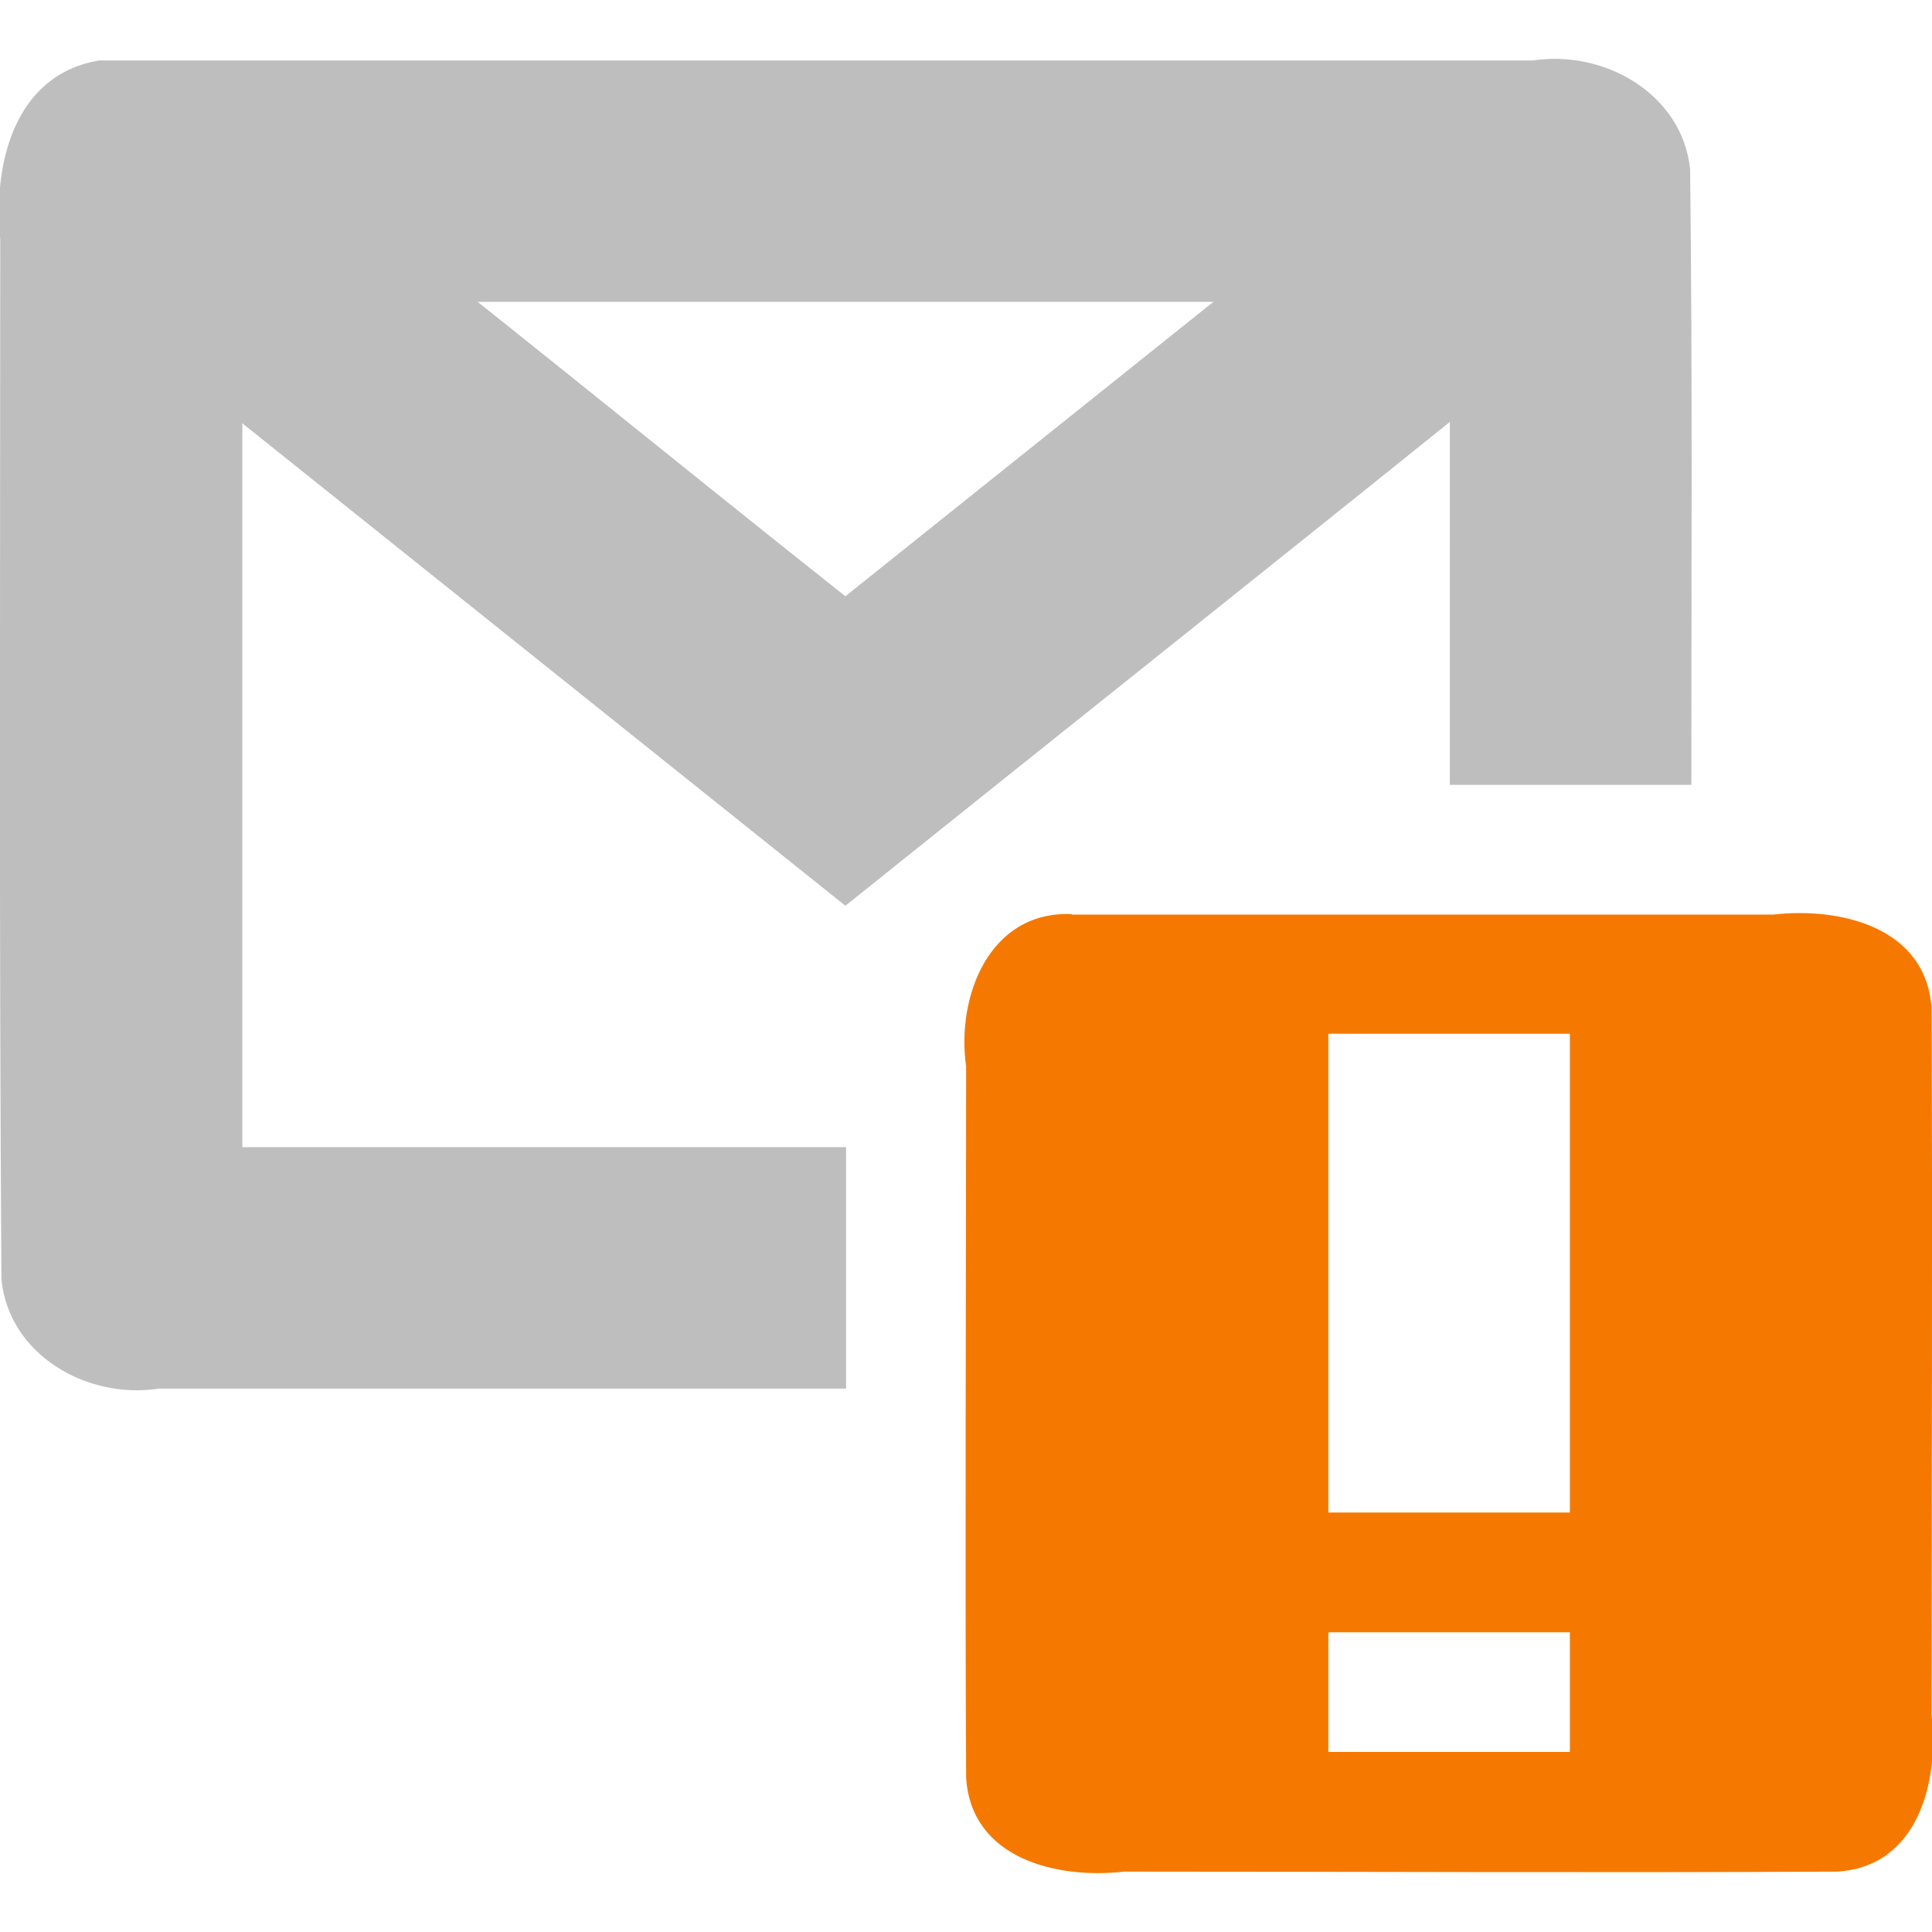 <?xml version="1.0" encoding="UTF-8" standalone="no"?><!DOCTYPE svg PUBLIC "-//W3C//DTD SVG 1.1//EN" "http://www.w3.org/Graphics/SVG/1.1/DTD/svg11.dtd"><svg height="64" id="svg7384" version="1.1" viewBox="0 0 16 16.0" width="64" xmlns="http://www.w3.org/2000/svg"><g id="layer12" transform="translate(-320.999,-647.499)"><path d="m 322.781,648.719 c -0.824,0.118 -1.098,1.317 -0.406,1.781 1.875,1.5 3.75,3 5.625,4.5 1.899,-1.523 3.806,-3.037 5.7,-4.566 0.625,-0.549 0.2,-1.701 -0.631,-1.714 -0.652,-0.022 -1.054,0.573 -1.55,0.902 -1.173,0.938 -2.346,1.877 -3.519,2.815 -1.516,-1.201 -3.01,-2.431 -4.539,-3.613 -0.205,-0.114 -0.45,-0.152 -0.679,-0.105 z" id="path35600-1" style="color:#000;-inkscape-font-specification:'Bitstream Vera Sans';fill:#bebebe;stroke-width:2"/><path d="m 321.813,648.001 c -0.707,0.123 -0.873,0.877 -0.812,1.482 0,2.871 -0.01,5.743 0.01,8.614 0.064,0.628 0.715,0.993 1.302,0.902 1.898,0 3.795,0 5.693,0 0,-0.667 0,-1.333 0,-2 -1.667,0 -3.333,0 -5,0 0,-2.333 0,-4.666 0,-7 3.333,0 6.667,0 10,0 0,1.333 -10e-5,2.667 -10e-5,4 0.667,0 1.333,0 2,0 0,-1.699 0.01,-3.398 -0.01,-5.097 -0.064,-0.628 -0.715,-0.993 -1.302,-0.902 -3.96,0 -7.922,0 -11.88,0 z" id="rect35604-4" style="color:#000;-inkscape-font-specification:'Bitstream Vera Sans';fill:#bebebe;stroke-width:2"/><path d="m 329.875,655.069 c -0.686,-0.028 -0.958,0.688 -0.875,1.262 0,1.964 -0.01,3.928 0,5.891 0.043,0.674 0.757,0.84 1.309,0.777 1.967,0 3.935,0.01 5.902,0 0.674,-0.038 0.849,-0.749 0.784,-1.302 0,-1.949 0.01,-3.898 0,-5.847 -0.043,-0.674 -0.757,-0.84 -1.309,-0.777 -1.937,0 -3.874,0 -5.811,0 z m 2.125,0.991 c 0.667,0 1.333,0 2,0 0,1.322 0,2.643 0,3.965 -0.667,0 -1.333,0 -2,0 0,-1.322 0,-2.643 0,-3.965 z m 0,4.957 c 0.667,0 1.333,0 2,0 0,0.33 0,0.661 0,0.991 -0.667,0 -1.333,0 -2,0 0,-0.33 0,-0.661 0,-0.991 z" id="path10898-2-9" style="color:#bebebe;fill:#f57900;stroke-width:2"/></g></svg>